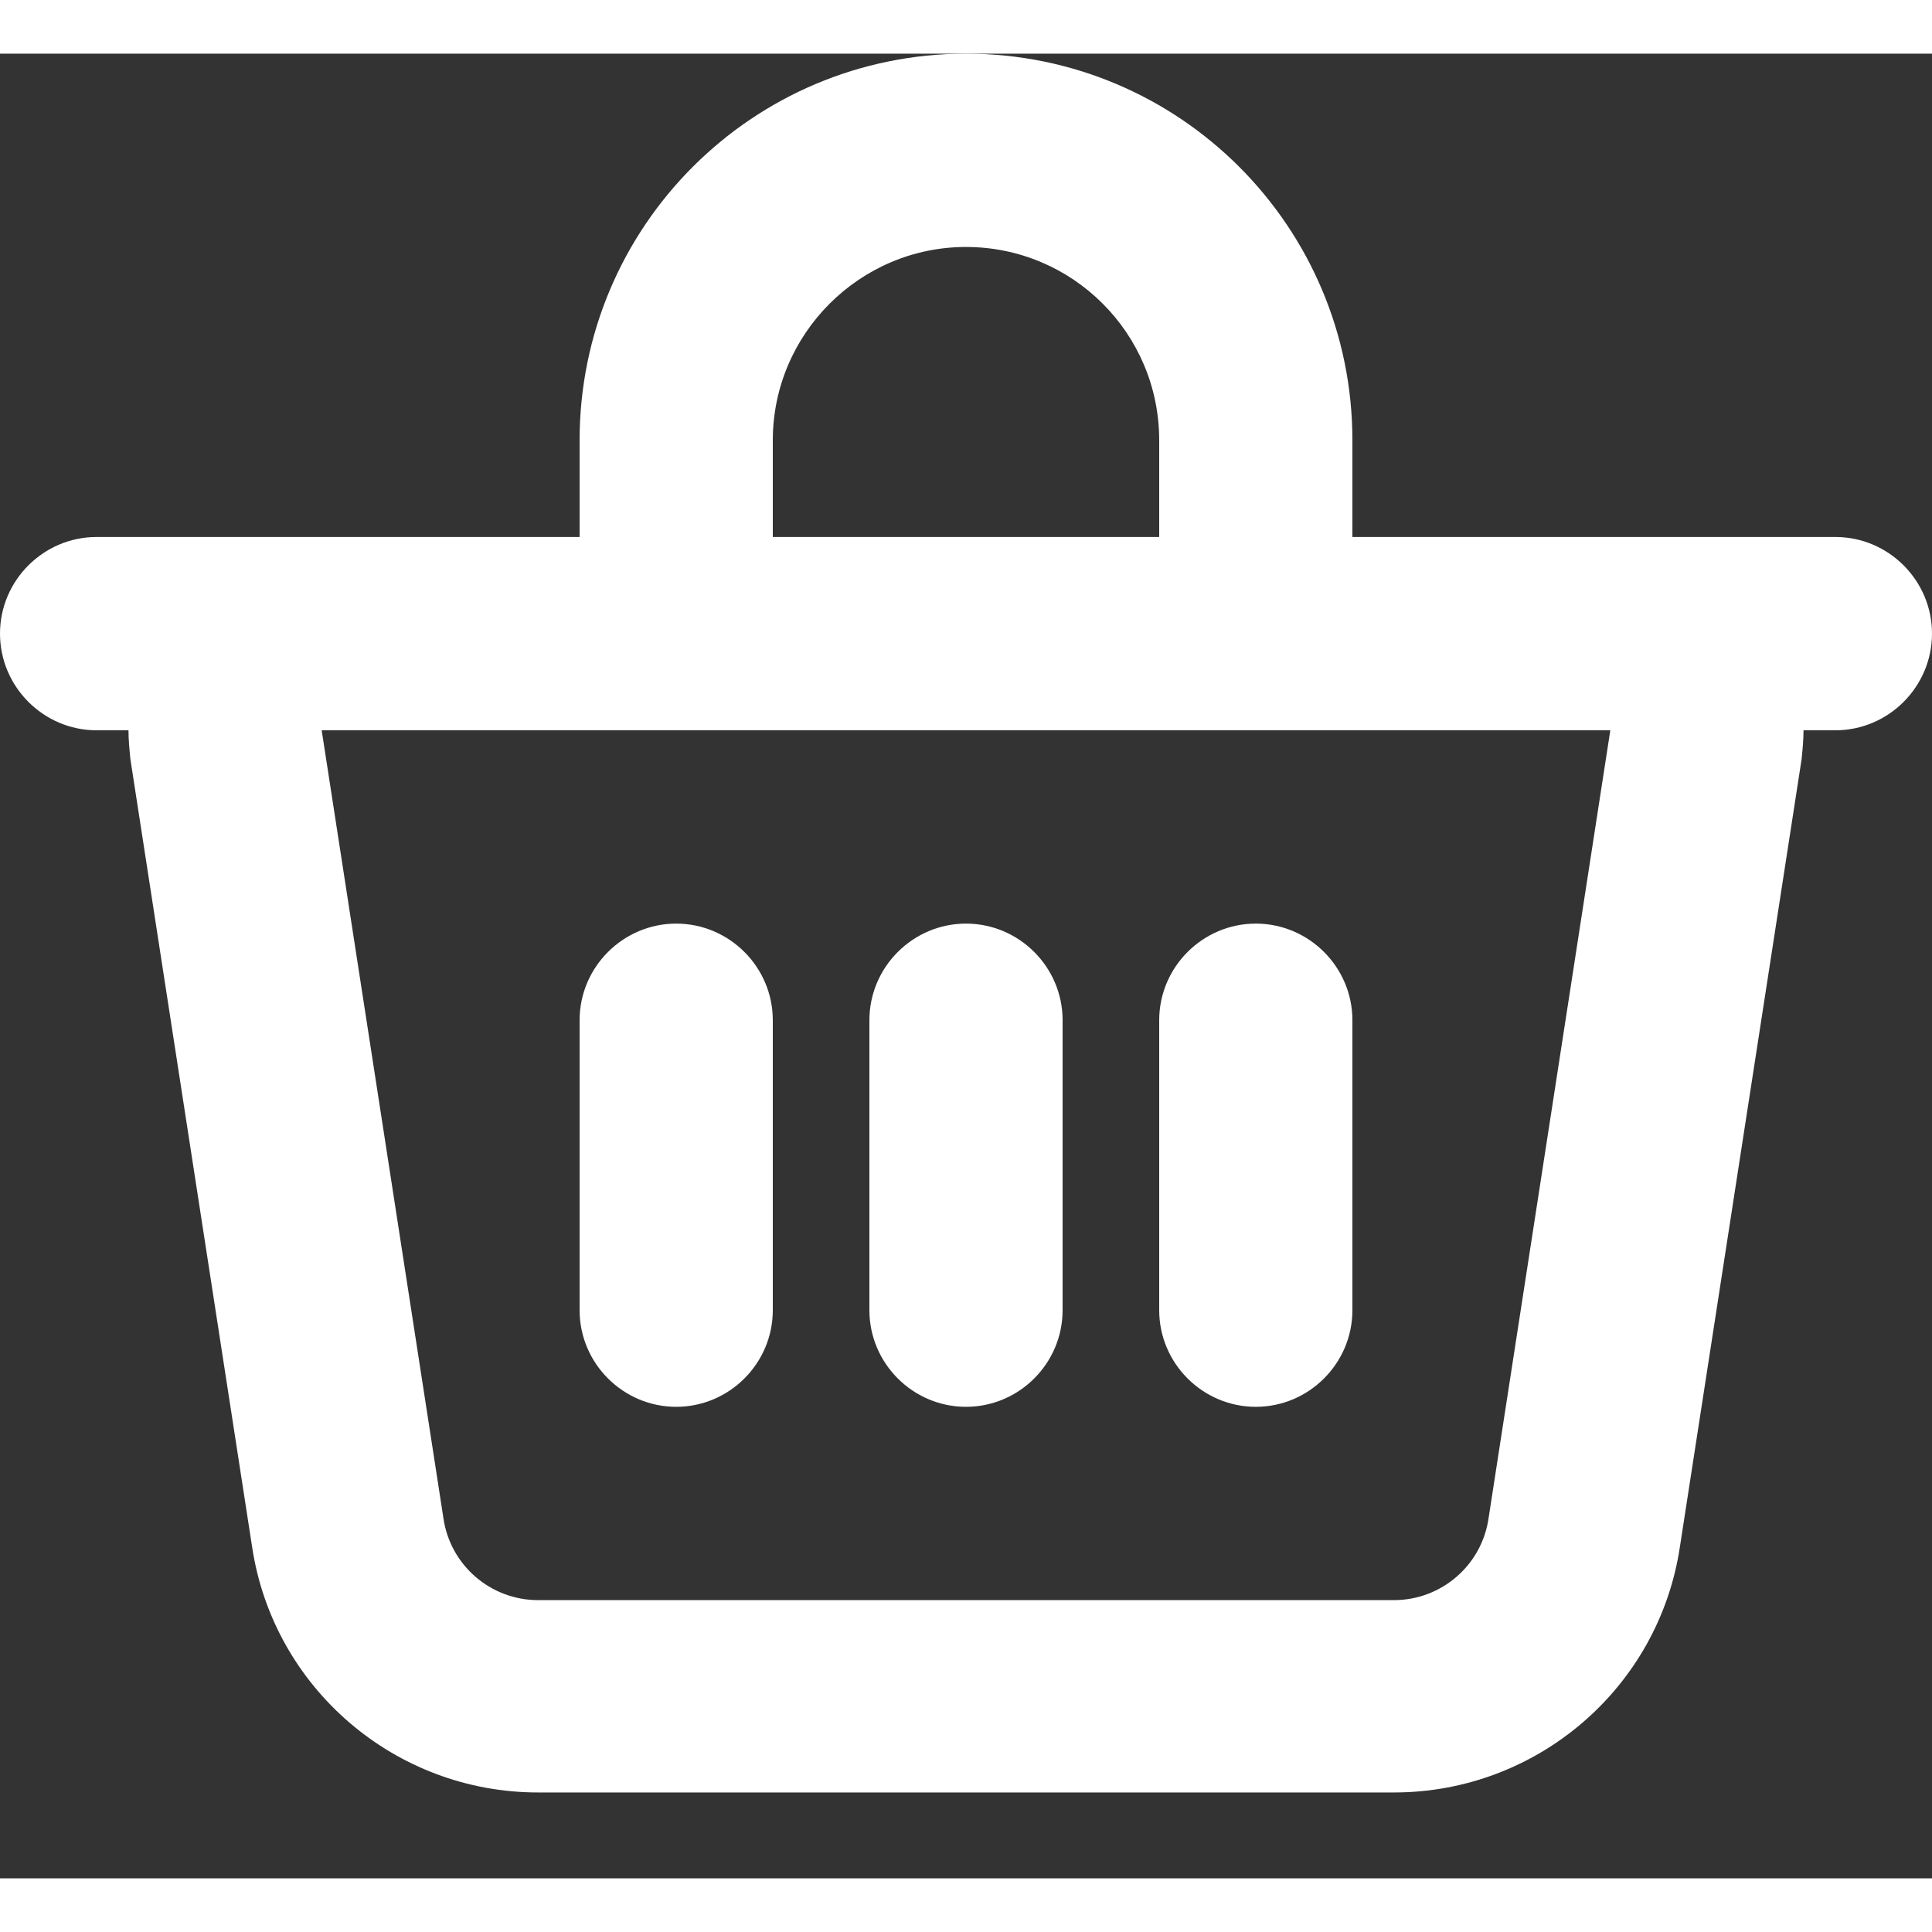 <svg width="16" height="16" viewBox="0 0 18 17" fill="none" xmlns="http://www.w3.org/2000/svg">
    <rect x="0" y="0" width="18" height="17" fill="#333333" stroke="none"/>
    <path fill-rule="evenodd" clip-rule="evenodd"
        d="M2.997 6.304H6.3H11.7H15.003L13.869 13.643C13.806 14.084 13.428 14.408 12.987 14.408H5.013C4.572 14.408 4.194 14.084 4.131 13.643L2.997 6.304ZM12.6 3.602V4.503H15.003H17.1C17.595 4.503 18 4.908 18 5.403C18 5.898 17.595 6.304 17.1 6.304H16.803C16.803 6.394 16.794 6.484 16.785 6.574L15.651 13.913C15.453 15.227 14.319 16.2 12.987 16.2H5.013C3.681 16.2 2.547 15.227 2.349 13.913L1.215 6.574C1.206 6.484 1.197 6.394 1.197 6.304H0.9C0.405 6.304 0 5.898 0 5.403C0 4.908 0.405 4.503 0.9 4.503H2.997H5.4V3.602C5.4 1.612 7.011 0 9 0C10.989 0 12.6 1.612 12.6 3.602ZM7.2 3.602V4.503H10.8V3.602C10.8 2.602 9.99 1.801 9 1.801C8.01 1.801 7.2 2.611 7.2 3.602ZM9 12.607C8.505 12.607 8.1 12.202 8.1 11.707V9.005C8.1 8.51 8.505 8.105 9 8.105C9.495 8.105 9.9 8.51 9.9 9.005V11.707C9.9 12.202 9.495 12.607 9 12.607ZM5.4 11.707C5.4 12.202 5.805 12.607 6.3 12.607C6.795 12.607 7.2 12.202 7.2 11.707V9.005C7.2 8.51 6.795 8.105 6.3 8.105C5.805 8.105 5.4 8.51 5.4 9.005V11.707ZM10.8 11.707C10.8 12.202 11.205 12.607 11.7 12.607C12.195 12.607 12.6 12.202 12.6 11.707V9.005C12.6 8.51 12.195 8.105 11.7 8.105C11.205 8.105 10.8 8.51 10.8 9.005V11.707Z"
        fill="white" />
</svg>